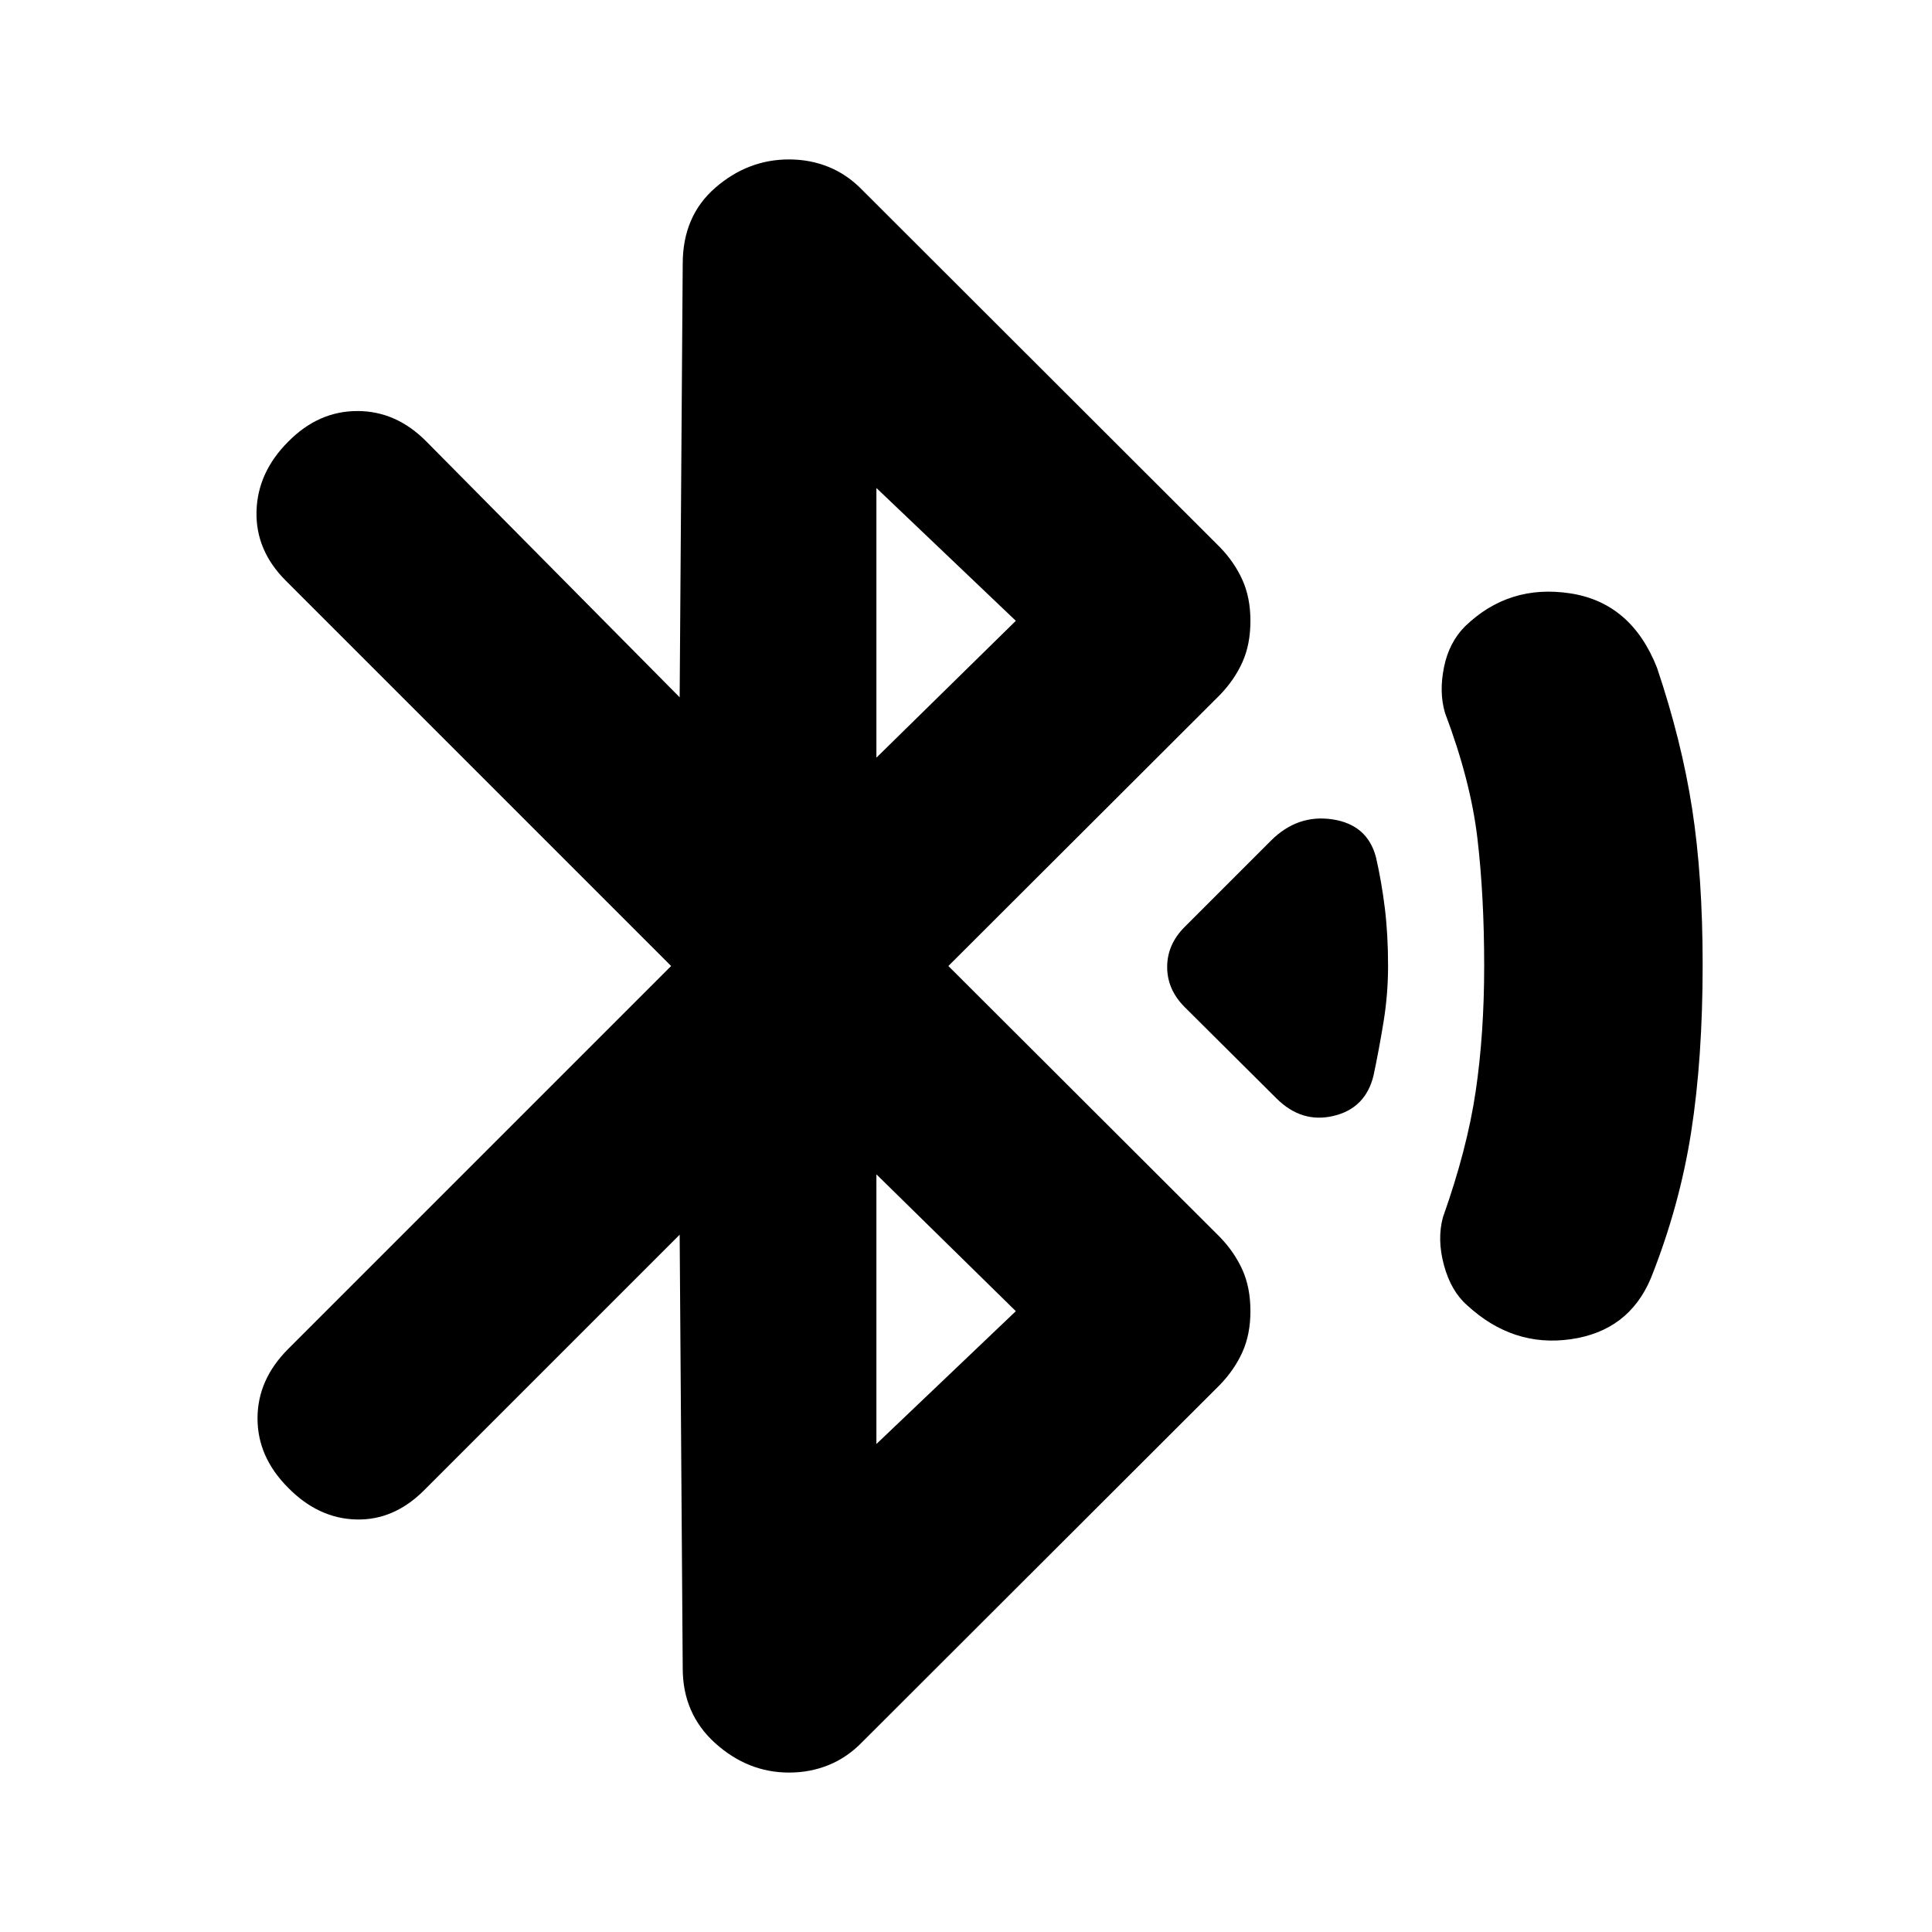 <svg xmlns="http://www.w3.org/2000/svg" height="20" viewBox="0 -960 960 960" width="20"><path d="m337.72-346.48-127 127q-15 15-33.76 14.5-18.76-.5-33.76-15.74-15.24-15.24-15.24-34.5 0-19.26 15.24-34.5L333.48-480 141.96-671.52q-15-15-14.5-34.38.5-19.38 15.74-34.62 15-15.24 34.38-15.24 19.38 0 34.38 15.24l125.76 127 1.52-215.44q0-23.67 16.19-37.75 16.2-14.07 36.64-14.07 10.47 0 19.69 3.74t16.7 11.45l177.67 177.44q7.24 7.48 11.22 16.31 3.98 8.84 3.98 20.32 0 11.72-3.98 20.55-3.98 8.84-11.22 16.32L471.24-480l134.89 134.65q7.24 7.48 11.22 16.32 3.98 8.83 3.98 20.55 0 11.48-3.98 20.32-3.98 8.83-11.22 16.31L428.46-94.41q-7.48 7.71-16.7 11.45-9.22 3.74-19.69 3.74-20.44 0-36.64-14.57-16.19-14.58-16.19-37.25l-1.52-215.44Zm97.76-237.04 69.28-68-69.28-66v134Zm0 341.04 69.28-66-69.28-68v134Zm198.76-171.76-45.57-45.33q-8.71-8.71-8.71-19.93 0-11.22 8.71-19.93l42.81-42.81q13.24-13.24 30.62-10.62 17.38 2.62 21.62 18.86 2.76 12 4.38 25.12 1.62 13.12 1.62 28.88 0 14-2.24 27.76-2.24 13.76-5 26.76-4 16.24-19.88 19.98-15.88 3.74-28.36-8.74ZM729-311.43q-8-7-11.5-19.89-3.5-12.88-.5-23.88 12-33.76 16.24-62.4 4.24-28.64 4.24-62.4 0-34.76-3.36-63.4T718-605.8q-3-10.24-.5-22.62T728-648.8q21.76-21 52.16-16.38 30.41 4.61 43.17 36.9 12.24 36.28 17.47 70.04 5.24 33.76 5.24 77.52 0 46.76-5.74 83.4-5.73 36.65-19.97 72.41-11 26.24-39.79 30.36-28.78 4.12-51.54-16.88Z"/></svg>
